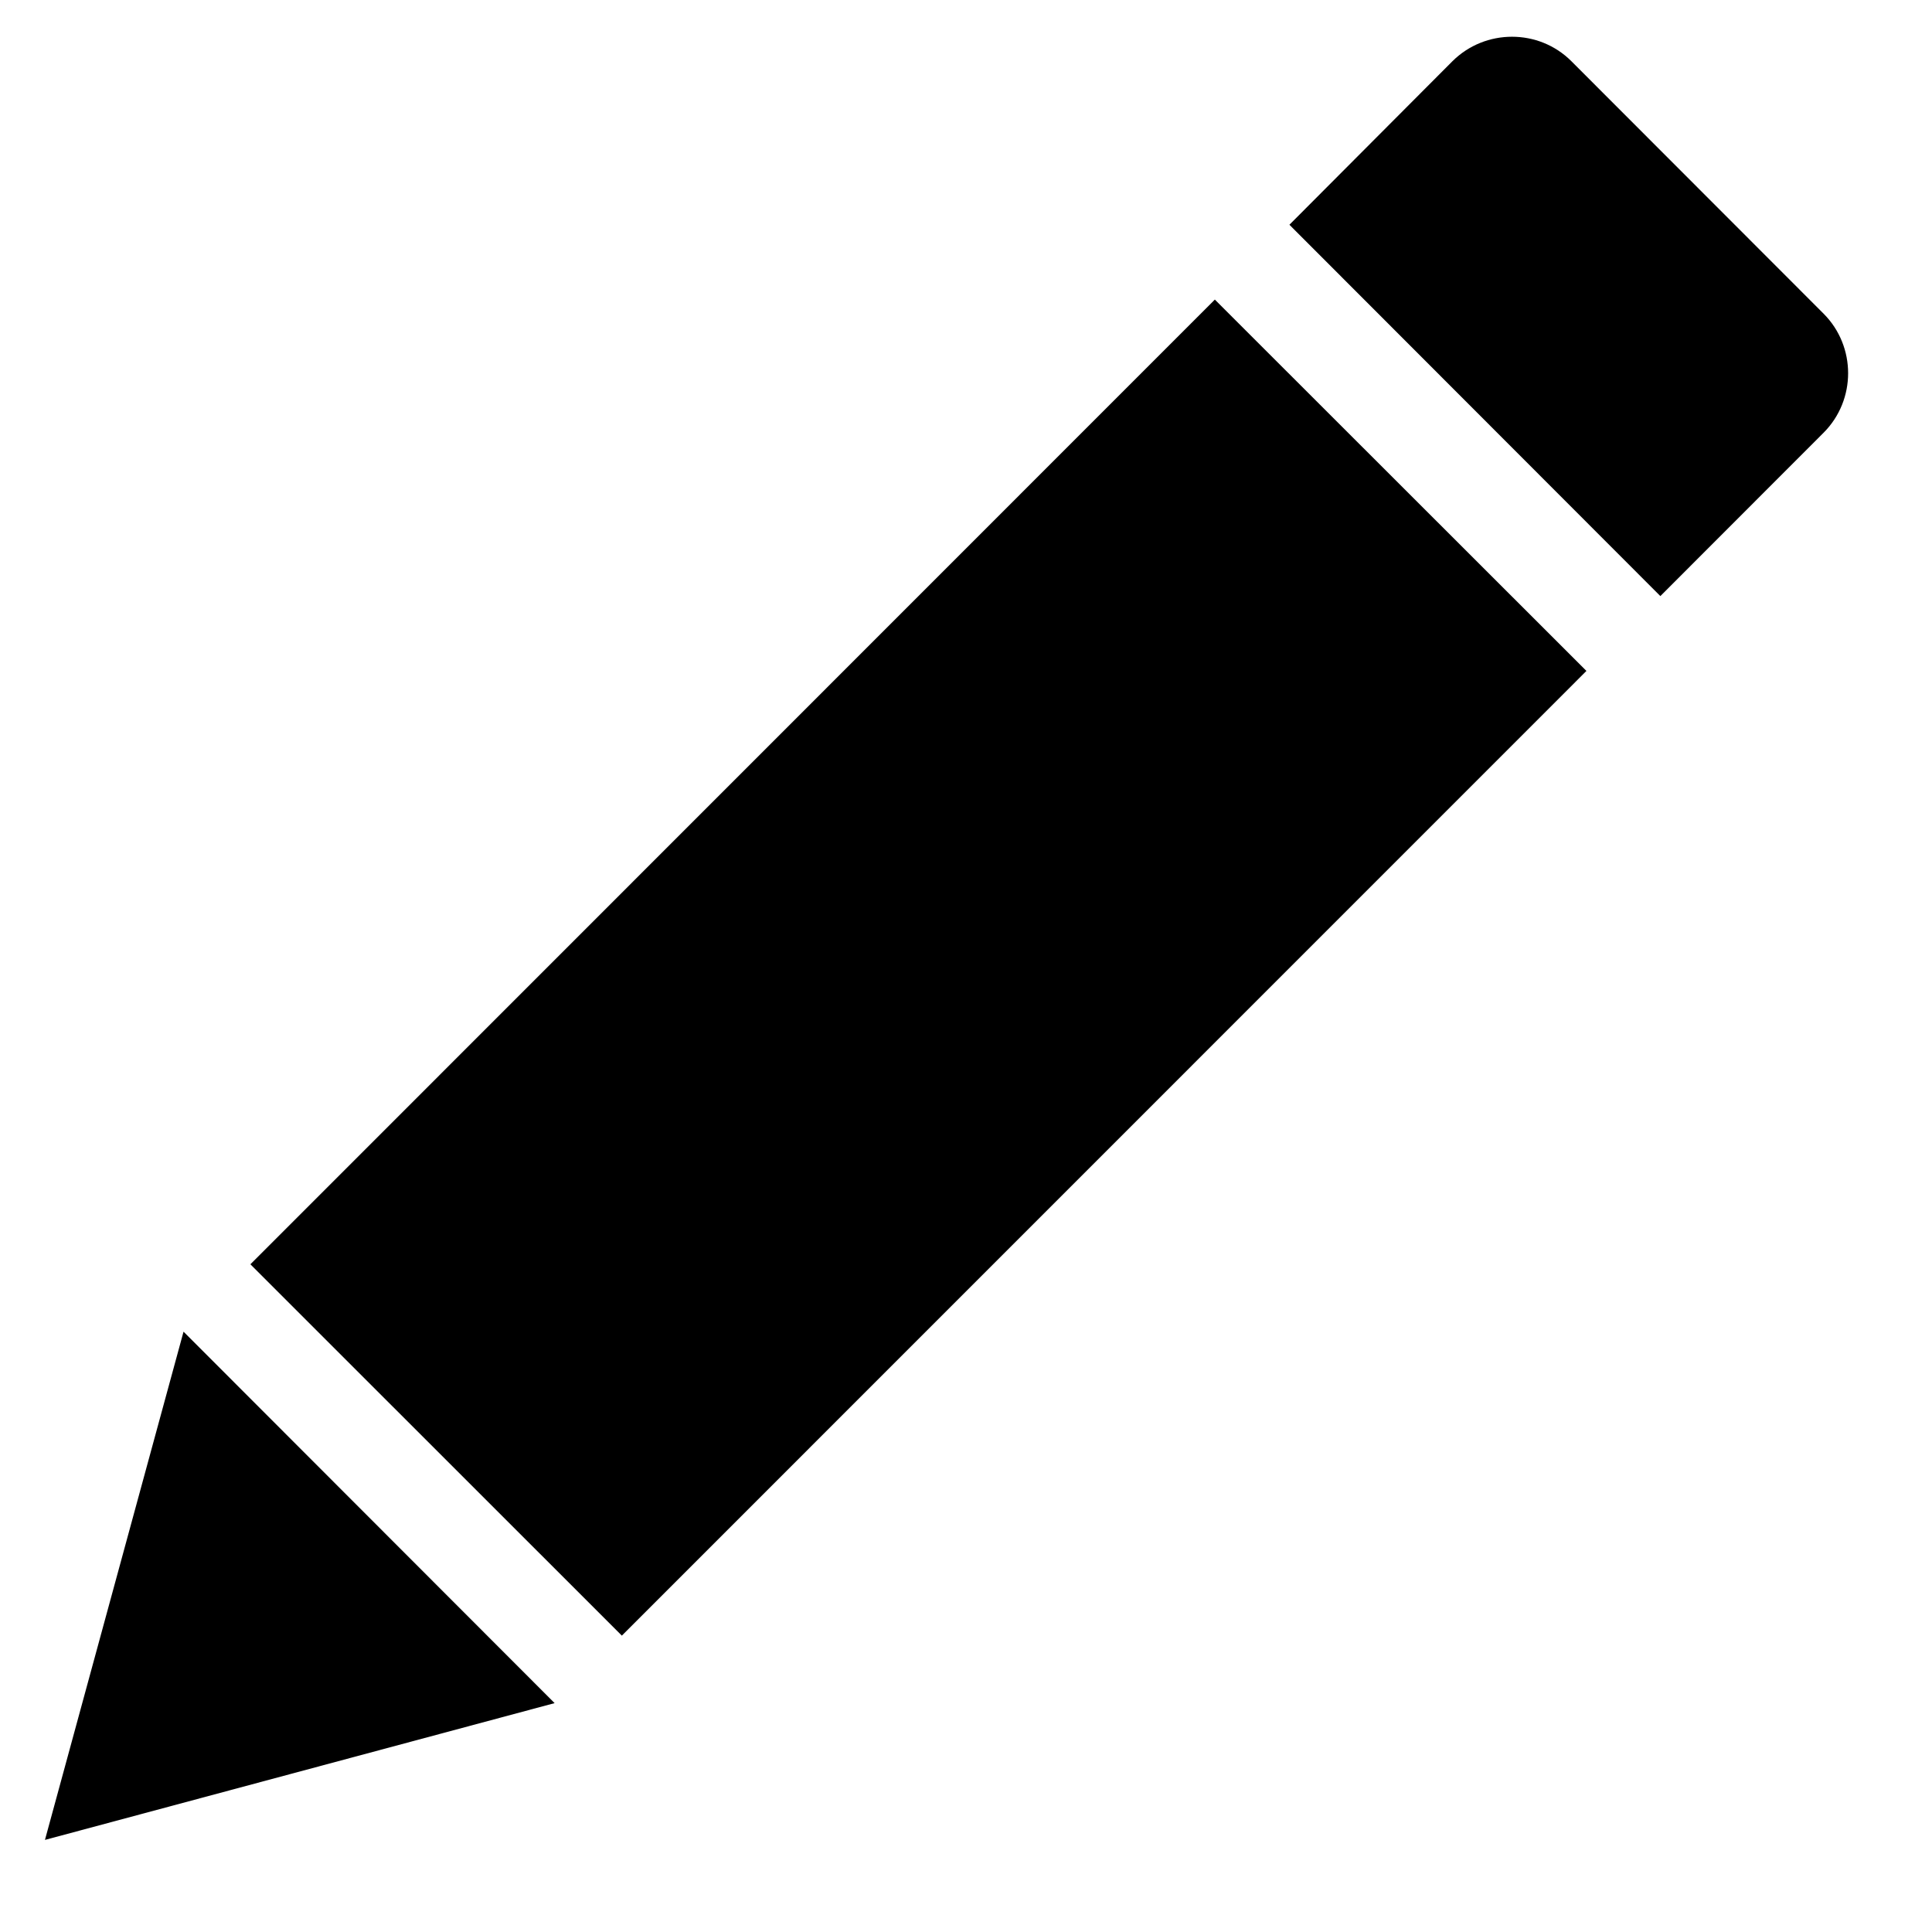 <?xml version="1.0" encoding="UTF-8"?>
<svg width="15px" height="15px" viewBox="0 0 15 15" version="1.1" xmlns="http://www.w3.org/2000/svg" xmlns:xlink="http://www.w3.org/1999/xlink">
    <!-- Generator: Sketch 51.3 (57544) - http://www.bohemiancoding.com/sketch -->
    <title>edit</title>
    <desc>Created with Sketch.</desc>
    <defs>
        <path d="M2,15 L3.076,11.054 L5.957,13.938 L2,15 Z M13.968,5.924 L6.479,13.414 L3.595,10.531 L11.083,3.041 L13.968,5.924 Z M14.542,5.343 L11.662,2.46 L12.928,1.19 C13.183,0.937 13.598,0.937 13.851,1.19 L15.81,3.151 C16.063,3.405 16.063,3.82 15.81,4.074 L14.542,5.343 Z" id="path-1"></path>
    </defs>
    <g id="Page-1" stroke="none" stroke-width="1" fill="none" fill-rule="evenodd">
        <g id="geeky-simple-footer" transform="translate(-287, -336)">
            <g id="left-panel" transform="translate(36, 154)">
                <g id="left-profil-foto" transform="translate(163, 103.05)">
                    <g id="Profile">
                        <g id="buttons/fab/white" transform="translate(77.821, 70)">
                            <g id="icon/24px/Plus" transform="translate(8.528, 8.235)">
                                <g id="Icon/24px/Left-Align">
                                    <mask id="mask-2" fill="white">
                                        <use xlink:href="#path-1"></use>
                                    </mask>
                                    <use id="edit" fill="#000000" fill-rule="nonzero" xlink:href="#path-1"></use>
                                </g>
                            </g>
                        </g>
                    </g>
                </g>
            </g>
        </g>
    </g>
</svg>